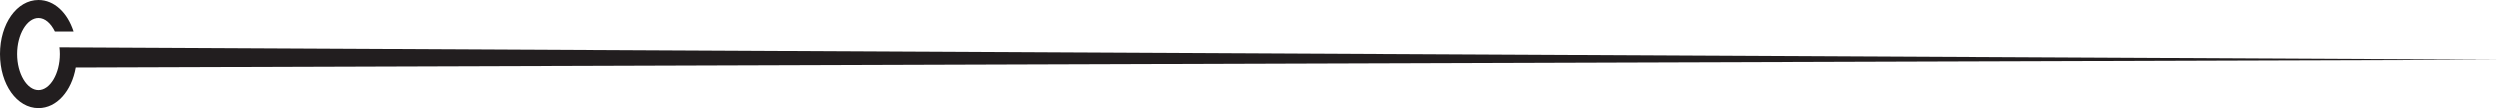 <?xml version="1.0" encoding="UTF-8"?>
<svg width="185px" height="8px" viewBox="0 0 185 8" version="1.1" xmlns="http://www.w3.org/2000/svg" xmlns:xlink="http://www.w3.org/1999/xlink">
    <!-- Generator: Sketch 52.2 (67145) - http://www.bohemiancoding.com/sketch -->
    <title>Fill 1</title>
    <desc>Created with Sketch.</desc>
    <g id="Page-1" stroke="none" stroke-width="1" fill="none" fill-rule="evenodd">
        <g id="Desktop-HD-Copy-6" transform="translate(-147, -1228)" fill="#221E1F">
            <path d="M332,1232.417 L152.679,1231.509 L151.4,1231.5 C151.418,1231.663 151.431,1231.83 151.431,1232 C151.431,1233.446 150.706,1234.667 149.848,1234.667 C148.991,1234.667 148.266,1233.446 148.266,1232 C148.266,1230.555 148.991,1229.333 149.848,1229.333 C150.334,1229.333 150.771,1229.733 151.063,1230.333 L152.444,1230.333 C152.001,1228.946 151.019,1228 149.848,1228 C148.251,1228 147,1229.757 147,1232 C147,1234.243 148.251,1236 149.848,1236 C151.199,1236 152.3,1234.74 152.607,1232.995 L332,1232.417 Z" id="Fill-1"></path>
        </g>
    </g>
</svg>